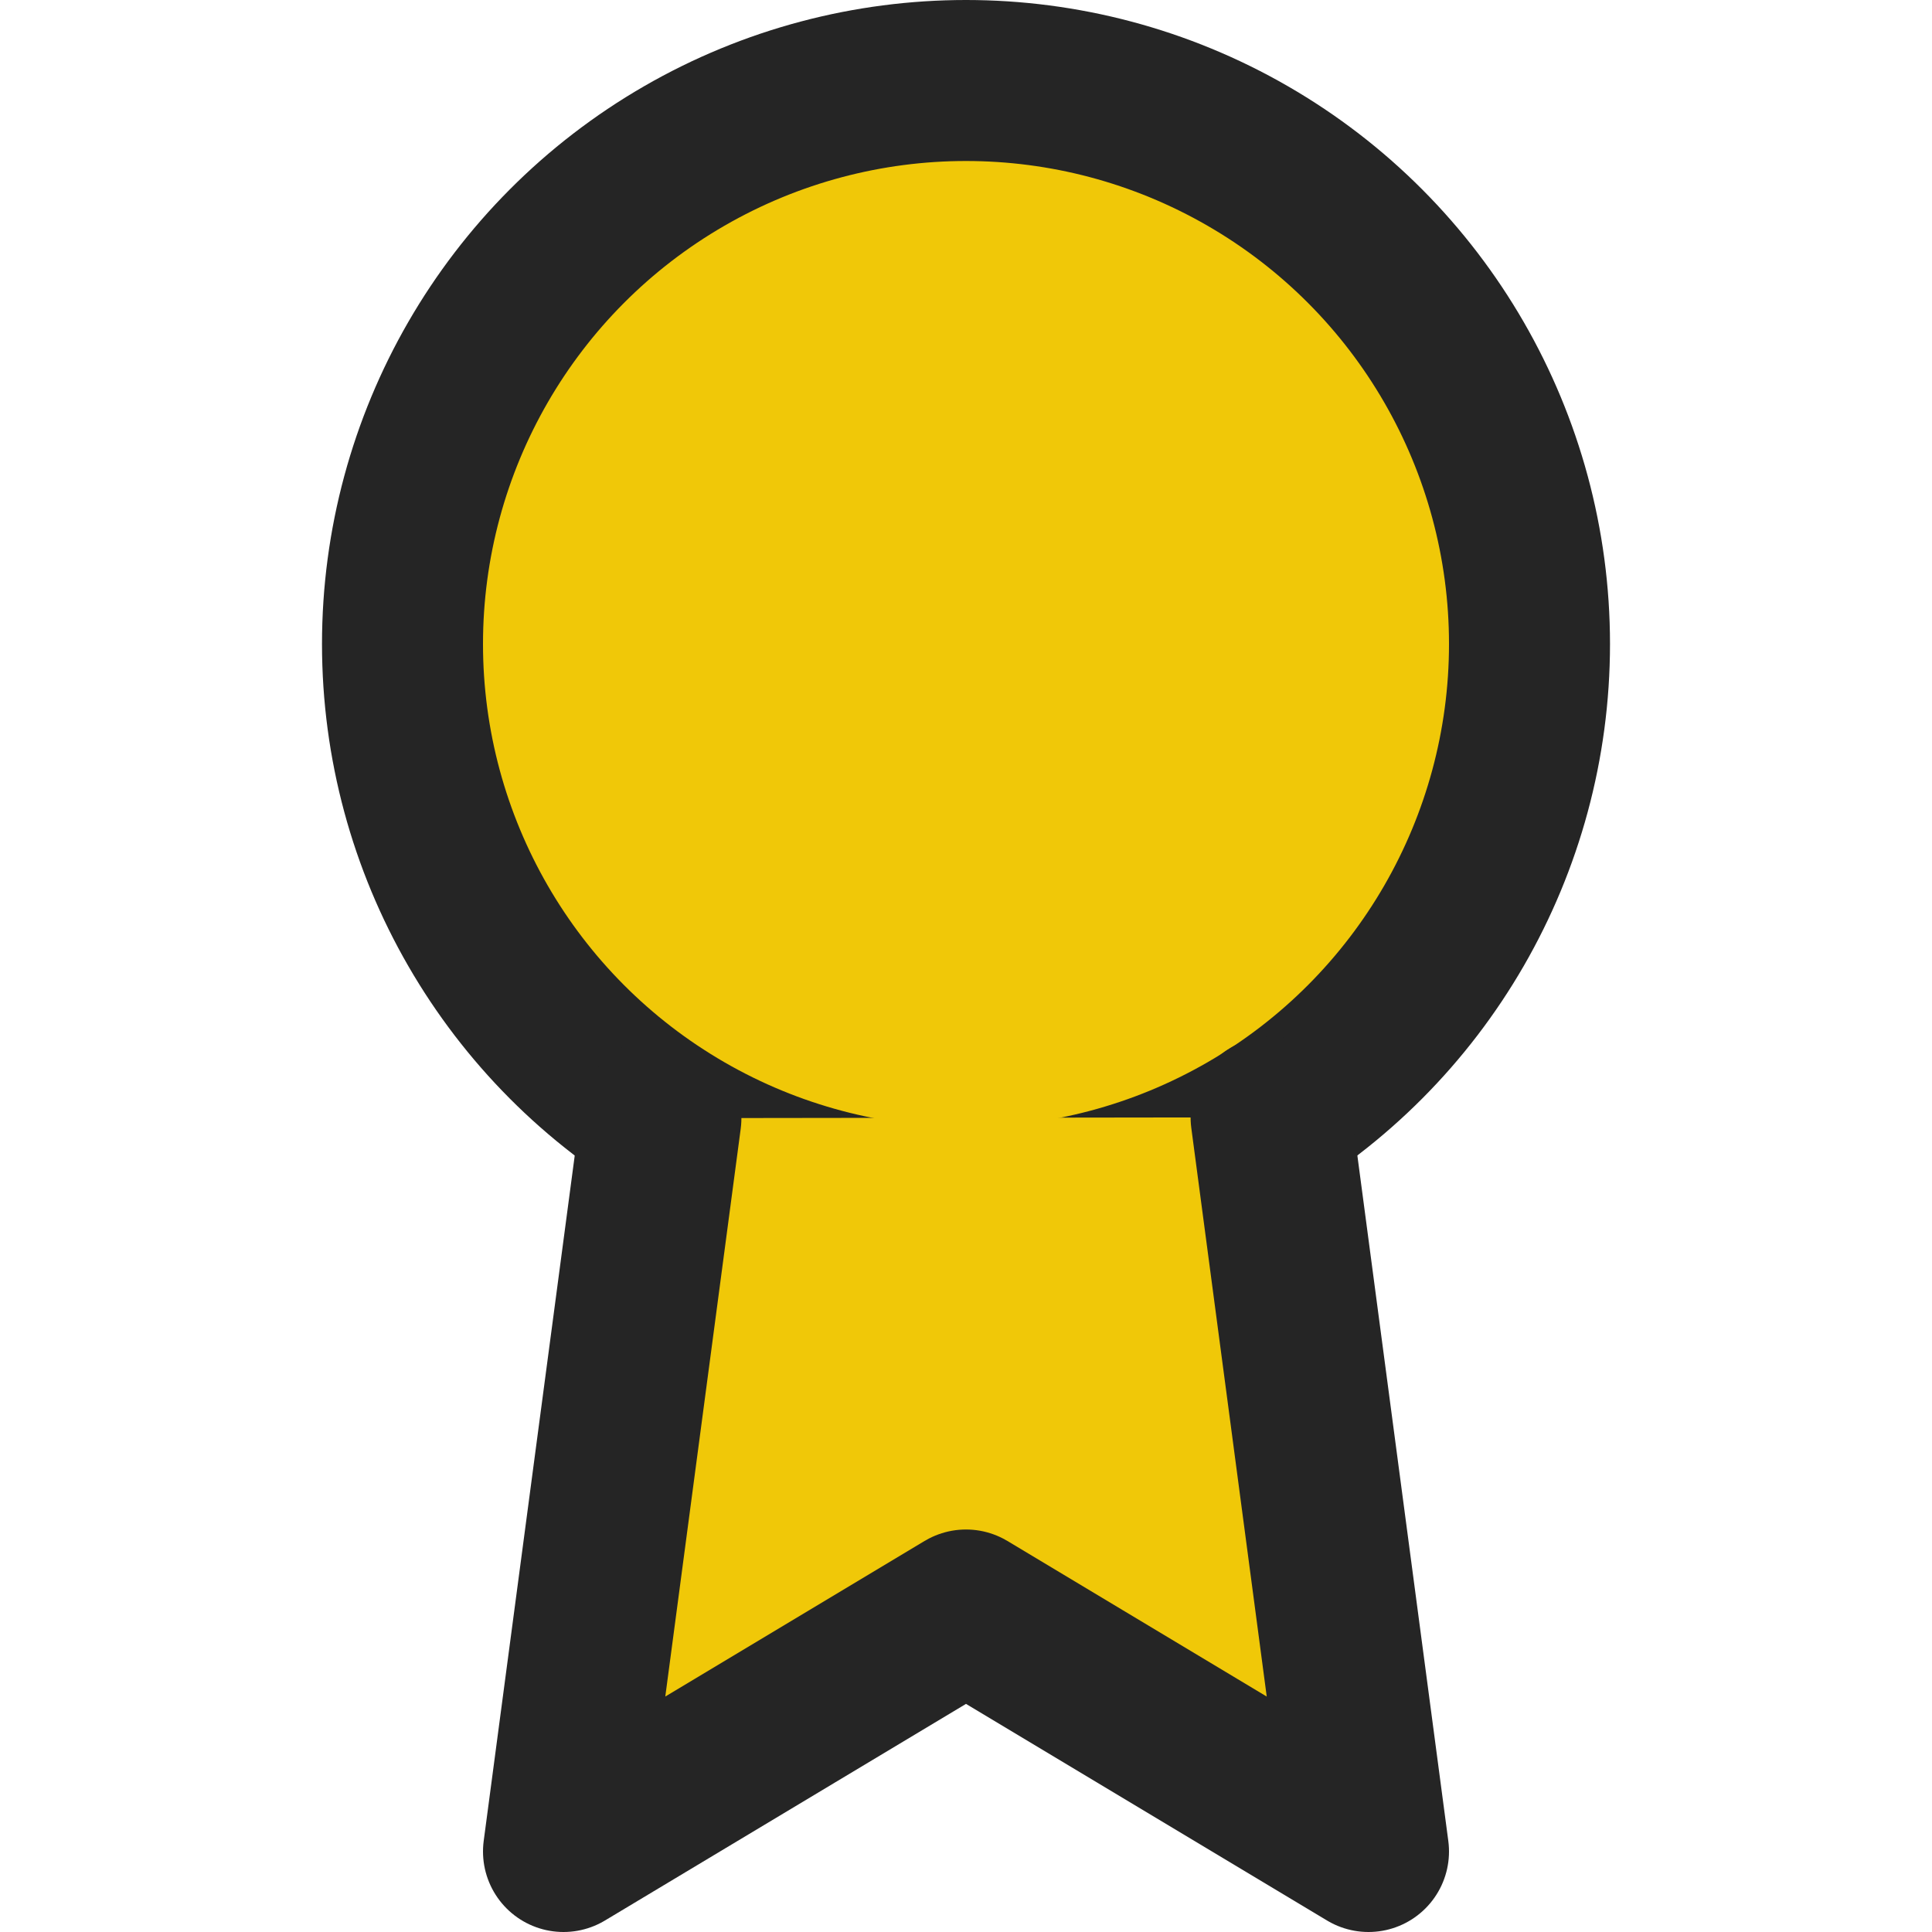 <svg xmlns="http://www.w3.org/2000/svg" width="40" height="40" viewBox="0 0 24 24" fill="#F0C808" stroke="#252525" stroke-width="2" stroke-linecap="round" stroke-linejoin="round" class="feather feather-award"><circle cx="12" cy="8" r="7"></circle><polyline points="8.21 13.89 7 23 12 20 17 23 15.79 13.88"></polyline></svg>